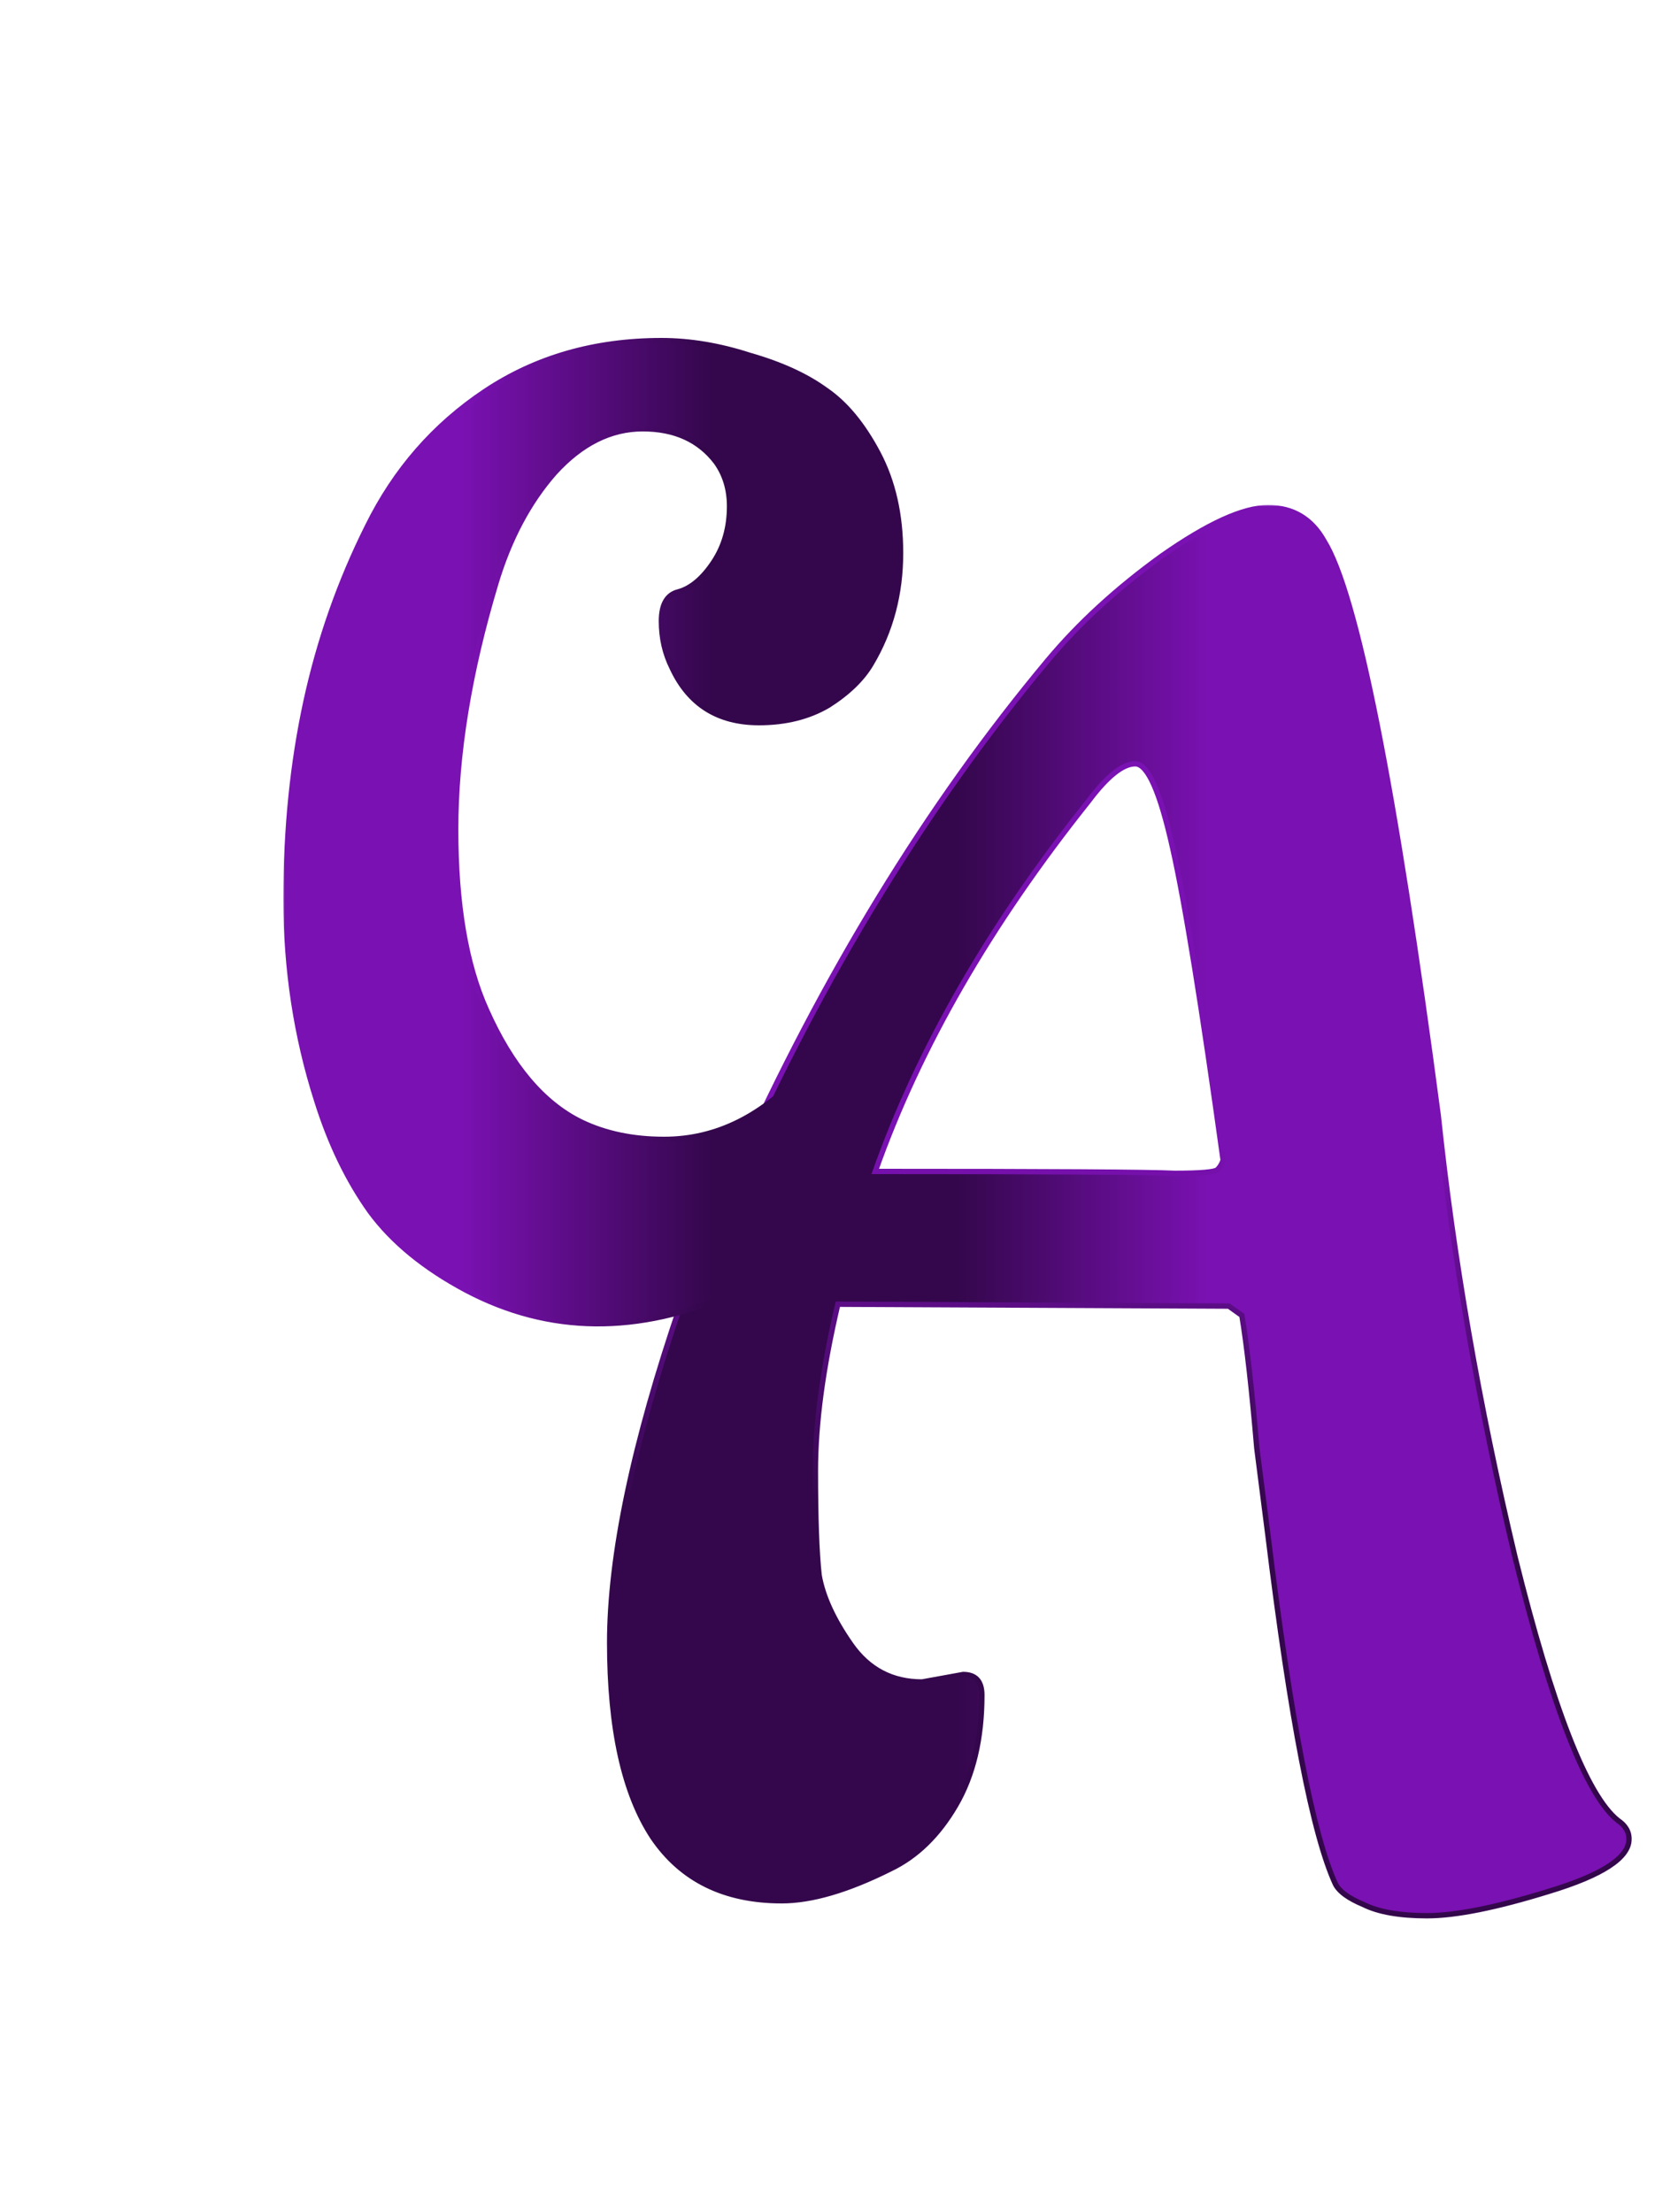 <svg width="625" height="828" viewBox="0 0 625 828" fill="none" xmlns="http://www.w3.org/2000/svg">
<g filter="url(#filter0_d_5_15)">
<mask id="path-1-outside-1_5_15" maskUnits="userSpaceOnUse" x="205" y="185" width="406" height="530" fill="black">
<rect fill="white" x="205" y="185" width="406" height="530"/>
<path d="M407.365 295.9C370.498 342.099 343.898 388.299 327.565 434.499H328.265C393.132 434.499 430.232 434.733 439.565 435.2C449.365 435.2 454.732 434.733 455.665 433.799C456.598 432.866 457.298 431.699 457.765 430.3C449.832 372.9 443.532 333.933 438.865 313.399C434.198 292.399 429.532 281.899 424.865 281.899C420.198 281.899 414.365 286.566 407.365 295.9ZM345.065 625.6L360.465 622.8C365.132 622.8 367.465 625.366 367.465 630.5C367.465 646.833 364.198 660.6 357.665 671.8C351.132 683 342.965 690.933 333.165 695.6C317.298 703.533 303.765 707.5 292.565 707.5C271.098 707.5 254.998 699.566 244.265 683.7C233.532 667.366 228.165 643.1 228.165 610.9C228.165 578.233 237.032 536 254.765 484.199H214.165C209.032 484.199 206.465 481.633 206.465 476.499C206.465 471.366 210.432 463.2 218.365 451.999C226.298 440.333 234.698 434.499 243.565 434.499H275.065C308.198 360.766 347.165 297.066 391.965 243.4C403.632 229.399 417.865 216.333 434.665 204.199C451.932 192.066 465.232 185.999 474.565 185.999C483.898 185.999 490.898 190.199 495.565 198.6C507.698 218.2 521.932 289.833 538.265 413.499C543.865 466.7 553.432 521.766 566.965 578.7C580.965 635.166 593.798 668.066 605.465 677.4C608.265 679.266 609.665 681.6 609.665 684.4C609.665 691.4 599.632 697.933 579.565 704C559.965 710.066 544.798 713.1 534.065 713.1C523.798 713.1 515.865 711.7 510.265 708.9C504.665 706.566 501.165 704 499.765 701.2C491.365 683 482.965 639.6 474.565 571L470.365 538.1C468.498 516.166 466.632 499.6 464.765 488.4L459.865 484.9L313.565 484.199C307.965 507.999 305.165 528.766 305.165 546.5C305.165 564.233 305.632 577.3 306.565 585.7C307.965 593.633 311.932 602.266 318.465 611.6C324.998 620.933 333.865 625.6 345.065 625.6Z"/>
</mask>
<path d="M407.365 295.9C370.498 342.099 343.898 388.299 327.565 434.499H328.265C393.132 434.499 430.232 434.733 439.565 435.2C449.365 435.2 454.732 434.733 455.665 433.799C456.598 432.866 457.298 431.699 457.765 430.3C449.832 372.9 443.532 333.933 438.865 313.399C434.198 292.399 429.532 281.899 424.865 281.899C420.198 281.899 414.365 286.566 407.365 295.9ZM345.065 625.6L360.465 622.8C365.132 622.8 367.465 625.366 367.465 630.5C367.465 646.833 364.198 660.6 357.665 671.8C351.132 683 342.965 690.933 333.165 695.6C317.298 703.533 303.765 707.5 292.565 707.5C271.098 707.5 254.998 699.566 244.265 683.7C233.532 667.366 228.165 643.1 228.165 610.9C228.165 578.233 237.032 536 254.765 484.199H214.165C209.032 484.199 206.465 481.633 206.465 476.499C206.465 471.366 210.432 463.2 218.365 451.999C226.298 440.333 234.698 434.499 243.565 434.499H275.065C308.198 360.766 347.165 297.066 391.965 243.4C403.632 229.399 417.865 216.333 434.665 204.199C451.932 192.066 465.232 185.999 474.565 185.999C483.898 185.999 490.898 190.199 495.565 198.6C507.698 218.2 521.932 289.833 538.265 413.499C543.865 466.7 553.432 521.766 566.965 578.7C580.965 635.166 593.798 668.066 605.465 677.4C608.265 679.266 609.665 681.6 609.665 684.4C609.665 691.4 599.632 697.933 579.565 704C559.965 710.066 544.798 713.1 534.065 713.1C523.798 713.1 515.865 711.7 510.265 708.9C504.665 706.566 501.165 704 499.765 701.2C491.365 683 482.965 639.6 474.565 571L470.365 538.1C468.498 516.166 466.632 499.6 464.765 488.4L459.865 484.9L313.565 484.199C307.965 507.999 305.165 528.766 305.165 546.5C305.165 564.233 305.632 577.3 306.565 585.7C307.965 593.633 311.932 602.266 318.465 611.6C324.998 620.933 333.865 625.6 345.065 625.6Z" fill="url(#paint0_linear_5_15)"/>
<path d="M407.365 295.9L408.147 296.523L408.156 296.512L408.165 296.5L407.365 295.9ZM327.565 434.499L326.622 434.166L326.151 435.499H327.565V434.499ZM439.565 435.2L439.515 436.198L439.54 436.2H439.565V435.2ZM457.765 430.3L458.714 430.616L458.788 430.394L458.756 430.163L457.765 430.3ZM438.865 313.399L437.889 313.616L437.89 313.621L438.865 313.399ZM345.065 625.6V626.6H345.155L345.244 626.583L345.065 625.6ZM360.465 622.8V621.8H360.375L360.286 621.816L360.465 622.8ZM357.665 671.8L356.801 671.296L356.801 671.296L357.665 671.8ZM333.165 695.6L332.735 694.697L332.726 694.701L332.718 694.705L333.165 695.6ZM244.265 683.7L243.429 684.249L243.437 684.26L244.265 683.7ZM254.765 484.199L255.711 484.523L256.164 483.199H254.765V484.199ZM218.365 451.999L219.181 452.578L219.187 452.57L219.192 452.562L218.365 451.999ZM275.065 434.499V435.499H275.712L275.977 434.909L275.065 434.499ZM391.965 243.4L392.733 244.04L392.733 244.04L391.965 243.4ZM434.665 204.199L434.09 203.381L434.08 203.389L434.665 204.199ZM495.565 198.6L494.691 199.085L494.702 199.106L494.715 199.126L495.565 198.6ZM538.265 413.499L539.26 413.395L539.258 413.382L539.256 413.369L538.265 413.499ZM566.965 578.7L565.992 578.931L565.994 578.94L566.965 578.7ZM605.465 677.4L604.84 678.18L604.874 678.207L604.91 678.232L605.465 677.4ZM579.565 704L579.276 703.042L579.269 703.044L579.565 704ZM510.265 708.9L510.712 708.005L510.681 707.99L510.65 707.976L510.265 708.9ZM499.765 701.2L498.857 701.619L498.864 701.633L498.871 701.647L499.765 701.2ZM474.565 571L475.558 570.878L475.557 570.873L474.565 571ZM470.365 538.1L469.369 538.184L469.37 538.205L469.373 538.226L470.365 538.1ZM464.765 488.4L465.751 488.235L465.683 487.827L465.346 487.586L464.765 488.4ZM459.865 484.9L460.446 484.086L460.188 483.901L459.87 483.9L459.865 484.9ZM313.565 484.199L313.57 483.2L312.774 483.196L312.592 483.97L313.565 484.199ZM306.565 585.7L305.571 585.81L305.575 585.842L305.58 585.873L306.565 585.7ZM318.465 611.6L319.284 611.026L319.284 611.026L318.465 611.6ZM406.583 295.276C369.661 341.545 342.999 387.842 326.622 434.166L328.508 434.833C344.797 388.757 371.336 342.653 408.147 296.523L406.583 295.276ZM327.565 435.499H328.265V433.499H327.565V435.499ZM328.265 435.499C393.149 435.499 430.214 435.733 439.515 436.198L439.615 434.201C430.249 433.732 393.114 433.499 328.265 433.499V435.499ZM439.565 436.2C444.475 436.2 448.3 436.083 451.027 435.846C452.387 435.727 453.501 435.577 454.351 435.388C454.775 435.294 455.156 435.185 455.479 435.056C455.787 434.933 456.117 434.762 456.372 434.507L454.958 433.092C454.98 433.07 454.938 433.118 454.736 433.199C454.548 433.274 454.28 433.355 453.917 433.436C453.191 433.597 452.176 433.738 450.853 433.853C448.213 434.083 444.455 434.2 439.565 434.2V436.2ZM456.372 434.507C457.428 433.451 458.204 432.145 458.714 430.616L456.816 429.983C456.393 431.254 455.769 432.281 454.958 433.092L456.372 434.507ZM458.756 430.163C450.823 372.767 444.518 333.759 439.84 313.178L437.89 313.621C442.546 334.106 448.84 373.032 456.774 430.436L458.756 430.163ZM439.841 313.183C437.504 302.663 435.153 294.711 432.779 289.368C431.593 286.701 430.377 284.627 429.112 283.204C427.852 281.786 426.436 280.899 424.865 280.899V282.899C425.627 282.899 426.544 283.325 427.618 284.533C428.686 285.735 429.803 287.598 430.951 290.181C433.243 295.338 435.56 303.136 437.889 313.616L439.841 313.183ZM424.865 280.899C422.204 280.899 419.36 282.223 416.365 284.619C413.357 287.025 410.091 290.599 406.565 295.3L408.165 296.5C411.639 291.867 414.79 288.44 417.615 286.18C420.453 283.909 422.86 282.899 424.865 282.899V280.899ZM345.244 626.583L360.644 623.783L360.286 621.816L344.886 624.616L345.244 626.583ZM360.465 623.8C362.618 623.8 364.057 624.387 364.975 625.397C365.91 626.425 366.465 628.065 366.465 630.5H368.465C368.465 627.801 367.854 625.591 366.455 624.052C365.04 622.495 362.978 621.8 360.465 621.8V623.8ZM366.465 630.5C366.465 646.701 363.225 660.283 356.801 671.296L358.529 672.303C365.172 660.916 368.465 646.965 368.465 630.5H366.465ZM356.801 671.296C350.349 682.356 342.321 690.132 332.735 694.697L333.595 696.502C343.609 691.734 351.914 683.643 358.529 672.303L356.801 671.296ZM332.718 694.705C316.917 702.605 303.545 706.5 292.565 706.5V708.5C303.985 708.5 317.679 704.46 333.612 696.494L332.718 694.705ZM292.565 706.5C271.383 706.5 255.616 698.694 245.093 683.139L243.437 684.26C254.381 700.438 270.813 708.5 292.565 708.5V706.5ZM245.101 683.15C234.524 667.055 229.165 643.018 229.165 610.9H227.165C227.165 643.181 232.54 667.678 243.429 684.249L245.101 683.15ZM229.165 610.9C229.165 578.393 237.993 536.28 255.711 484.523L253.819 483.876C236.071 535.719 227.165 578.073 227.165 610.9H229.165ZM254.765 483.199H214.165V485.199H254.765V483.199ZM214.165 483.199C211.752 483.199 210.127 482.597 209.097 481.567C208.067 480.538 207.465 478.912 207.465 476.499H205.465C205.465 479.22 206.146 481.445 207.683 482.982C209.22 484.519 211.444 485.199 214.165 485.199V483.199ZM207.465 476.499C207.465 474.159 208.379 470.998 210.339 466.961C212.29 462.945 215.232 458.153 219.181 452.578L217.549 451.421C213.565 457.046 210.557 461.937 208.54 466.088C206.534 470.218 205.465 473.706 205.465 476.499H207.465ZM219.192 452.562C227.052 441.002 235.19 435.499 243.565 435.499V433.499C234.207 433.499 225.544 439.663 217.538 451.437L219.192 452.562ZM243.565 435.499H275.065V433.499H243.565V435.499ZM275.977 434.909C309.079 361.247 347.999 297.627 392.733 244.04L391.197 242.759C346.331 296.505 307.318 360.286 274.153 434.09L275.977 434.909ZM392.733 244.04C404.34 230.112 418.509 217.101 435.25 205.01L434.08 203.389C417.221 215.565 402.924 228.687 391.197 242.759L392.733 244.04ZM435.24 205.018C443.843 198.972 451.43 194.459 458.005 191.459C464.591 188.455 470.1 186.999 474.565 186.999V184.999C469.697 184.999 463.889 186.577 457.175 189.64C450.45 192.707 442.754 197.293 434.09 203.381L435.24 205.018ZM474.565 186.999C479.077 186.999 482.977 188.013 486.301 190.007C489.625 192.002 492.428 195.011 494.691 199.085L496.439 198.114C494.036 193.788 491.005 190.497 487.329 188.292C483.653 186.086 479.386 184.999 474.565 184.999V186.999ZM494.715 199.126C497.672 203.903 500.807 211.945 504.098 223.333C507.383 234.7 510.804 249.326 514.359 267.219C521.47 303.005 529.108 351.806 537.274 413.63L539.256 413.369C531.089 351.526 523.444 302.677 516.321 266.83C512.76 248.907 509.326 234.22 506.019 222.778C502.719 211.358 499.524 203.096 496.415 198.073L494.715 199.126ZM537.271 413.604C542.875 466.851 552.45 521.96 565.992 578.931L567.938 578.468C554.414 521.573 544.855 466.548 539.26 413.395L537.271 413.604ZM565.994 578.94C572.999 607.192 579.719 629.581 586.158 646.088C589.378 654.342 592.534 661.144 595.631 666.483C598.722 671.81 601.785 675.736 604.84 678.18L606.09 676.619C603.312 674.396 600.396 670.71 597.361 665.479C594.333 660.259 591.219 653.557 588.022 645.361C581.627 628.968 574.931 606.673 567.936 578.459L565.994 578.94ZM604.91 678.232C607.497 679.956 608.665 682.005 608.665 684.4H610.665C610.665 681.194 609.033 678.577 606.02 676.567L604.91 678.232ZM608.665 684.4C608.665 687.376 606.53 690.498 601.594 693.712C596.695 696.902 589.275 700.019 579.276 703.042L579.854 704.957C589.921 701.913 597.552 698.731 602.686 695.388C607.784 692.068 610.665 688.423 610.665 684.4H608.665ZM579.269 703.044C559.695 709.103 544.644 712.1 534.065 712.1V714.1C544.952 714.1 560.235 711.029 579.861 704.955L579.269 703.044ZM534.065 712.1C523.866 712.1 516.112 710.705 510.712 708.005L509.818 709.794C515.618 712.694 523.731 714.1 534.065 714.1V712.1ZM510.65 707.976C505.092 705.661 501.889 703.211 500.659 700.752L498.871 701.647C500.441 704.788 504.238 707.472 509.88 709.823L510.65 707.976ZM500.673 700.78C496.528 691.799 492.345 676.502 488.147 654.809C483.953 633.141 479.756 605.166 475.558 570.878L473.572 571.121C477.774 605.433 481.977 633.458 486.183 655.19C490.385 676.897 494.602 692.4 498.857 701.619L500.673 700.78ZM475.557 570.873L471.357 537.973L469.373 538.226L473.573 571.126L475.557 570.873ZM471.361 538.015C469.494 516.074 467.625 499.476 465.751 488.235L463.779 488.564C465.639 499.723 467.503 516.258 469.369 538.184L471.361 538.015ZM465.346 487.586L460.446 484.086L459.284 485.713L464.184 489.213L465.346 487.586ZM459.87 483.9L313.57 483.2L313.56 485.199L459.86 485.899L459.87 483.9ZM312.592 483.97C306.98 507.819 304.165 528.666 304.165 546.5H306.165C306.165 528.866 308.95 508.18 314.538 484.429L312.592 483.97ZM304.165 546.5C304.165 564.239 304.631 577.352 305.571 585.81L307.559 585.589C306.632 577.247 306.165 564.227 306.165 546.5H304.165ZM305.58 585.873C307.014 593.997 311.061 602.766 317.646 612.173L319.284 611.026C312.802 601.766 308.916 593.269 307.55 585.526L305.58 585.873ZM317.646 612.173C324.362 621.768 333.532 626.6 345.065 626.6V624.6C334.198 624.6 325.634 620.098 319.284 611.026L317.646 612.173Z" fill="url(#paint1_linear_5_15)" mask="url(#path-1-outside-1_5_15)"/>
</g>
<g filter="url(#filter1_d_5_15)">
<mask id="path-3-outside-2_5_15" maskUnits="userSpaceOnUse" x="106" y="122" width="233" height="371" fill="black">
<rect fill="white" x="106" y="122" width="233" height="371"/>
<path d="M324.535 366.5C330.868 366.5 334.035 374.5 334.035 390.5C334.035 406.5 331.035 420.833 325.035 433.5C319.035 446.167 311.702 456 303.035 463C294.702 470 285.202 475.667 274.535 480C238.868 495.667 205.535 495.333 174.535 479C158.868 470.667 146.868 460.833 138.535 449.5C130.202 437.833 123.535 424 118.535 408C110.868 384 107.035 358.833 107.035 332.5C107.035 306.167 109.535 281.5 114.535 258.5C119.535 235.5 127.202 213.667 137.535 193C147.868 172 162.535 155.167 181.535 142.5C200.535 129.833 222.535 123.5 247.535 123.5C258.202 123.5 269.202 125.333 280.535 129C292.202 132.333 301.702 136.667 309.035 142C316.368 147 322.868 154.833 328.535 165.5C334.202 176.167 337.035 188.667 337.035 203C337.035 218.333 333.368 232.167 326.035 244.5C322.702 250.167 317.368 255.333 310.035 260C302.702 264.333 294.035 266.5 284.035 266.5C268.702 266.5 257.868 259.667 251.535 246C248.868 240.667 247.535 234.833 247.535 228.5C247.535 222.167 249.702 218.5 254.035 217.5C258.702 216.167 263.035 212.5 267.035 206.5C271.035 200.5 273.035 193.5 273.035 185.5C273.035 179.167 271.368 173.667 268.035 169C261.702 160.667 252.535 156.5 240.535 156.5C228.535 156.5 217.535 162 207.535 173C197.868 184 190.535 197.833 185.535 214.5C175.535 247.833 170.535 278.5 170.535 306.5C170.535 334.5 174.368 357 182.035 374C191.368 395 203.202 409 217.535 416C226.535 420.333 236.868 422.5 248.535 422.5C268.202 422.5 285.868 413.667 301.535 396C308.202 389 313.702 380.667 318.035 371C319.702 368 321.868 366.5 324.535 366.5Z"/>
</mask>
<path d="M324.535 366.5C330.868 366.5 334.035 374.5 334.035 390.5C334.035 406.5 331.035 420.833 325.035 433.5C319.035 446.167 311.702 456 303.035 463C294.702 470 285.202 475.667 274.535 480C238.868 495.667 205.535 495.333 174.535 479C158.868 470.667 146.868 460.833 138.535 449.5C130.202 437.833 123.535 424 118.535 408C110.868 384 107.035 358.833 107.035 332.5C107.035 306.167 109.535 281.5 114.535 258.5C119.535 235.5 127.202 213.667 137.535 193C147.868 172 162.535 155.167 181.535 142.5C200.535 129.833 222.535 123.5 247.535 123.5C258.202 123.5 269.202 125.333 280.535 129C292.202 132.333 301.702 136.667 309.035 142C316.368 147 322.868 154.833 328.535 165.5C334.202 176.167 337.035 188.667 337.035 203C337.035 218.333 333.368 232.167 326.035 244.5C322.702 250.167 317.368 255.333 310.035 260C302.702 264.333 294.035 266.5 284.035 266.5C268.702 266.5 257.868 259.667 251.535 246C248.868 240.667 247.535 234.833 247.535 228.5C247.535 222.167 249.702 218.5 254.035 217.5C258.702 216.167 263.035 212.5 267.035 206.5C271.035 200.5 273.035 193.5 273.035 185.5C273.035 179.167 271.368 173.667 268.035 169C261.702 160.667 252.535 156.5 240.535 156.5C228.535 156.5 217.535 162 207.535 173C197.868 184 190.535 197.833 185.535 214.5C175.535 247.833 170.535 278.5 170.535 306.5C170.535 334.5 174.368 357 182.035 374C191.368 395 203.202 409 217.535 416C226.535 420.333 236.868 422.5 248.535 422.5C268.202 422.5 285.868 413.667 301.535 396C308.202 389 313.702 380.667 318.035 371C319.702 368 321.868 366.5 324.535 366.5Z" fill="url(#paint2_linear_5_15)"/>
<path d="M325.035 433.5L324.131 433.072L324.131 433.072L325.035 433.5ZM303.035 463L302.407 462.222L302.399 462.228L302.392 462.234L303.035 463ZM274.535 480L274.159 479.074L274.146 479.079L274.133 479.084L274.535 480ZM174.535 479L174.066 479.883L174.069 479.885L174.535 479ZM138.535 449.5L137.721 450.081L137.729 450.092L138.535 449.5ZM118.535 408L119.49 407.702L119.488 407.696L118.535 408ZM114.535 258.5L113.558 258.288L113.558 258.288L114.535 258.5ZM137.535 193L138.43 193.447L138.432 193.441L137.535 193ZM181.535 142.5L182.09 143.332L182.09 143.332L181.535 142.5ZM280.535 129L280.227 129.951L280.244 129.957L280.26 129.961L280.535 129ZM309.035 142L308.447 142.809L308.459 142.818L308.472 142.826L309.035 142ZM328.535 165.5L329.418 165.031L329.418 165.031L328.535 165.5ZM326.035 244.5L325.176 243.989L325.173 243.993L326.035 244.5ZM310.035 260L310.544 260.861L310.558 260.852L310.572 260.844L310.035 260ZM251.535 246L252.442 245.58L252.436 245.566L252.43 245.553L251.535 246ZM254.035 217.5L254.26 218.474L254.285 218.469L254.31 218.462L254.035 217.5ZM267.035 206.5L266.203 205.945L266.203 205.945L267.035 206.5ZM268.035 169L268.849 168.419L268.84 168.407L268.831 168.395L268.035 169ZM207.535 173L206.795 172.327L206.79 172.334L206.784 172.34L207.535 173ZM185.535 214.5L184.577 214.213L184.577 214.213L185.535 214.5ZM182.035 374L182.949 373.594L182.947 373.589L182.035 374ZM217.535 416L217.096 416.899L217.101 416.901L217.535 416ZM301.535 396L300.811 395.31L300.799 395.323L300.787 395.336L301.535 396ZM318.035 371L317.161 370.514L317.14 370.552L317.123 370.591L318.035 371ZM324.535 367.5C325.888 367.5 327.044 367.92 328.047 368.765C329.069 369.625 329.977 370.966 330.73 372.868C332.243 376.689 333.035 382.537 333.035 390.5H335.035C335.035 382.463 334.244 376.31 332.59 372.132C331.76 370.034 330.689 368.375 329.336 367.235C327.964 366.08 326.349 365.5 324.535 365.5V367.5ZM333.035 390.5C333.035 406.373 330.06 420.557 324.131 433.072L325.939 433.928C332.011 421.11 335.035 406.627 335.035 390.5H333.035ZM324.131 433.072C318.18 445.637 310.93 455.338 302.407 462.222L303.663 463.778C312.473 456.662 319.891 446.696 325.939 433.928L324.131 433.072ZM302.392 462.234C294.143 469.163 284.734 474.777 274.159 479.074L274.912 480.926C285.669 476.556 295.26 470.837 303.678 463.766L302.392 462.234ZM274.133 479.084C238.71 494.644 205.699 494.289 175.001 478.115L174.069 479.885C205.371 496.377 239.027 496.689 274.937 480.916L274.133 479.084ZM175.005 478.117C159.437 469.836 147.565 460.093 139.341 448.908L137.729 450.092C146.172 461.574 158.3 471.497 174.066 479.883L175.005 478.117ZM139.349 448.919C131.087 437.352 124.463 423.617 119.49 407.702L117.581 408.298C122.607 424.383 129.317 438.315 137.721 450.081L139.349 448.919ZM119.488 407.696C111.854 383.798 108.035 358.735 108.035 332.5H106.035C106.035 358.932 109.883 384.202 117.583 408.304L119.488 407.696ZM108.035 332.5C108.035 306.23 110.529 281.635 115.512 258.712L113.558 258.288C108.541 281.365 106.035 306.104 106.035 332.5H108.035ZM115.512 258.712C120.495 235.792 128.134 214.038 138.43 193.447L136.641 192.553C126.269 213.295 118.575 235.208 113.558 258.288L115.512 258.712ZM138.432 193.441C148.69 172.595 163.24 155.898 182.09 143.332L180.98 141.668C161.83 154.435 147.047 171.405 136.638 192.558L138.432 193.441ZM182.09 143.332C200.91 130.785 222.713 124.5 247.535 124.5V122.5C222.357 122.5 200.16 128.881 180.98 141.668L182.09 143.332ZM247.535 124.5C258.086 124.5 268.982 126.313 280.227 129.951L280.843 128.049C269.422 124.353 258.318 122.5 247.535 122.5V124.5ZM280.26 129.961C291.85 133.273 301.234 137.563 308.447 142.809L309.623 141.191C302.169 135.77 292.553 131.394 280.81 128.038L280.26 129.961ZM308.472 142.826C315.632 147.708 322.035 155.396 327.652 165.969L329.418 165.031C323.702 154.27 317.105 146.292 309.598 141.174L308.472 142.826ZM327.652 165.969C333.229 176.467 336.035 188.8 336.035 203H338.035C338.035 188.534 335.175 175.867 329.418 165.031L327.652 165.969ZM336.035 203C336.035 218.166 332.411 231.821 325.176 243.989L326.895 245.011C334.326 232.512 338.035 218.5 338.035 203H336.035ZM325.173 243.993C321.942 249.487 316.739 254.548 309.498 259.156L310.572 260.844C317.998 256.118 323.462 250.847 326.897 245.007L325.173 243.993ZM309.526 259.139C302.372 263.367 293.888 265.5 284.035 265.5V267.5C294.183 267.5 303.031 265.3 310.544 260.861L309.526 259.139ZM284.035 265.5C276.52 265.5 270.172 263.827 264.944 260.529C259.717 257.232 255.543 252.269 252.442 245.58L250.628 246.42C253.861 253.397 258.27 258.684 263.877 262.221C269.482 265.757 276.217 267.5 284.035 267.5V265.5ZM252.43 245.553C249.837 240.367 248.535 234.688 248.535 228.5H246.535C246.535 234.979 247.9 240.966 250.641 246.447L252.43 245.553ZM248.535 228.5C248.535 225.431 249.063 223.131 250.021 221.509C250.958 219.923 252.347 218.916 254.26 218.474L253.81 216.526C251.39 217.084 249.529 218.411 248.299 220.491C247.091 222.536 246.535 225.235 246.535 228.5H248.535ZM254.31 218.462C259.293 217.038 263.798 213.159 267.867 207.055L266.203 205.945C262.273 211.841 258.111 215.296 253.76 216.538L254.31 218.462ZM267.867 207.055C271.989 200.873 274.035 193.675 274.035 185.5H272.035C272.035 193.325 270.082 200.127 266.203 205.945L267.867 207.055ZM274.035 185.5C274.035 178.981 272.316 173.273 268.849 168.419L267.221 169.581C270.421 174.061 272.035 179.352 272.035 185.5H274.035ZM268.831 168.395C262.279 159.774 252.796 155.5 240.535 155.5V157.5C252.275 157.5 261.124 161.559 267.239 169.605L268.831 168.395ZM240.535 155.5C228.188 155.5 216.936 161.172 206.795 172.327L208.275 173.673C218.134 162.828 228.882 157.5 240.535 157.5V155.5ZM206.784 172.34C197.006 183.466 189.611 197.434 184.577 214.213L186.493 214.787C191.459 198.233 198.731 184.534 208.286 173.66L206.784 172.34ZM184.577 214.213C174.556 247.618 169.535 278.382 169.535 306.5H171.535C171.535 278.618 176.514 248.049 186.493 214.787L184.577 214.213ZM169.535 306.5C169.535 334.577 173.377 357.234 181.124 374.411L182.947 373.589C175.36 356.766 171.535 334.423 171.535 306.5H169.535ZM181.121 374.406C190.509 395.528 202.476 409.758 217.096 416.899L217.974 415.101C203.928 408.242 192.228 394.472 182.949 373.594L181.121 374.406ZM217.101 416.901C226.258 421.31 236.743 423.5 248.535 423.5V421.5C236.994 421.5 226.813 419.357 217.969 415.099L217.101 416.901ZM248.535 423.5C268.545 423.5 286.468 414.497 302.283 396.663L300.787 395.336C285.269 412.836 267.859 421.5 248.535 421.5V423.5ZM302.259 396.69C309.011 389.6 314.572 381.169 318.948 371.409L317.123 370.591C312.831 380.164 307.392 388.4 300.811 395.31L302.259 396.69ZM318.909 371.486C320.458 368.697 322.338 367.5 324.535 367.5V365.5C321.399 365.5 318.945 367.303 317.161 370.514L318.909 371.486Z" fill="url(#paint3_linear_5_15)" mask="url(#path-3-outside-2_5_15)"/>
</g>
<defs>
<filter id="filter0_d_5_15" x="202.465" y="186" width="411.2" height="535.1" filterUnits="userSpaceOnUse" color-interpolation-filters="sRGB">
<feFlood flood-opacity="0" result="BackgroundImageFix"/>
<feColorMatrix in="SourceAlpha" type="matrix" values="0 0 0 0 0 0 0 0 0 0 0 0 0 0 0 0 0 0 127 0" result="hardAlpha"/>
<feOffset dy="4"/>
<feGaussianBlur stdDeviation="2"/>
<feComposite in2="hardAlpha" operator="out"/>
<feColorMatrix type="matrix" values="0 0 0 0 0 0 0 0 0 0 0 0 0 0 0 0 0 0 0.25 0"/>
<feBlend mode="normal" in2="BackgroundImageFix" result="effect1_dropShadow_5_15"/>
<feBlend mode="normal" in="SourceGraphic" in2="effect1_dropShadow_5_15" result="shape"/>
</filter>
<filter id="filter1_d_5_15" x="103.035" y="123.5" width="238" height="388" filterUnits="userSpaceOnUse" color-interpolation-filters="sRGB">
<feFlood flood-opacity="0" result="BackgroundImageFix"/>
<feColorMatrix in="SourceAlpha" type="matrix" values="0 0 0 0 0 0 0 0 0 0 0 0 0 0 0 0 0 0 127 0" result="hardAlpha"/>
<feOffset dy="4"/>
<feGaussianBlur stdDeviation="2"/>
<feComposite in2="hardAlpha" operator="out"/>
<feColorMatrix type="matrix" values="0 0 0 0 0 0 0 0 0 0 0 0 0 0 0 0 0 0 0.25 0"/>
<feBlend mode="normal" in2="BackgroundImageFix" result="effect1_dropShadow_5_15"/>
<feBlend mode="normal" in="SourceGraphic" in2="effect1_dropShadow_5_15" result="shape"/>
</filter>
<linearGradient id="paint0_linear_5_15" x1="185" y1="493" x2="625" y2="493" gradientUnits="userSpaceOnUse">
<stop offset="0.394" stop-color="#34074C"/>
<stop offset="0.607" stop-color="#7A11B2"/>
</linearGradient>
<linearGradient id="paint1_linear_5_15" x1="405" y1="828" x2="405" y2="158" gradientUnits="userSpaceOnUse">
<stop offset="0.4" stop-color="#34074C"/>
<stop offset="0.6" stop-color="#7A11B2"/>
</linearGradient>
<linearGradient id="paint2_linear_5_15" x1="440" y1="335" x2="0" y2="335" gradientUnits="userSpaceOnUse">
<stop offset="0.394" stop-color="#34074C"/>
<stop offset="0.607" stop-color="#7A11B2"/>
</linearGradient>
<linearGradient id="paint3_linear_5_15" x1="440" y1="335" x2="0" y2="335" gradientUnits="userSpaceOnUse">
<stop offset="0.4" stop-color="#34074C"/>
<stop offset="0.6" stop-color="#7A11B2"/>
</linearGradient>
</defs>
</svg>
